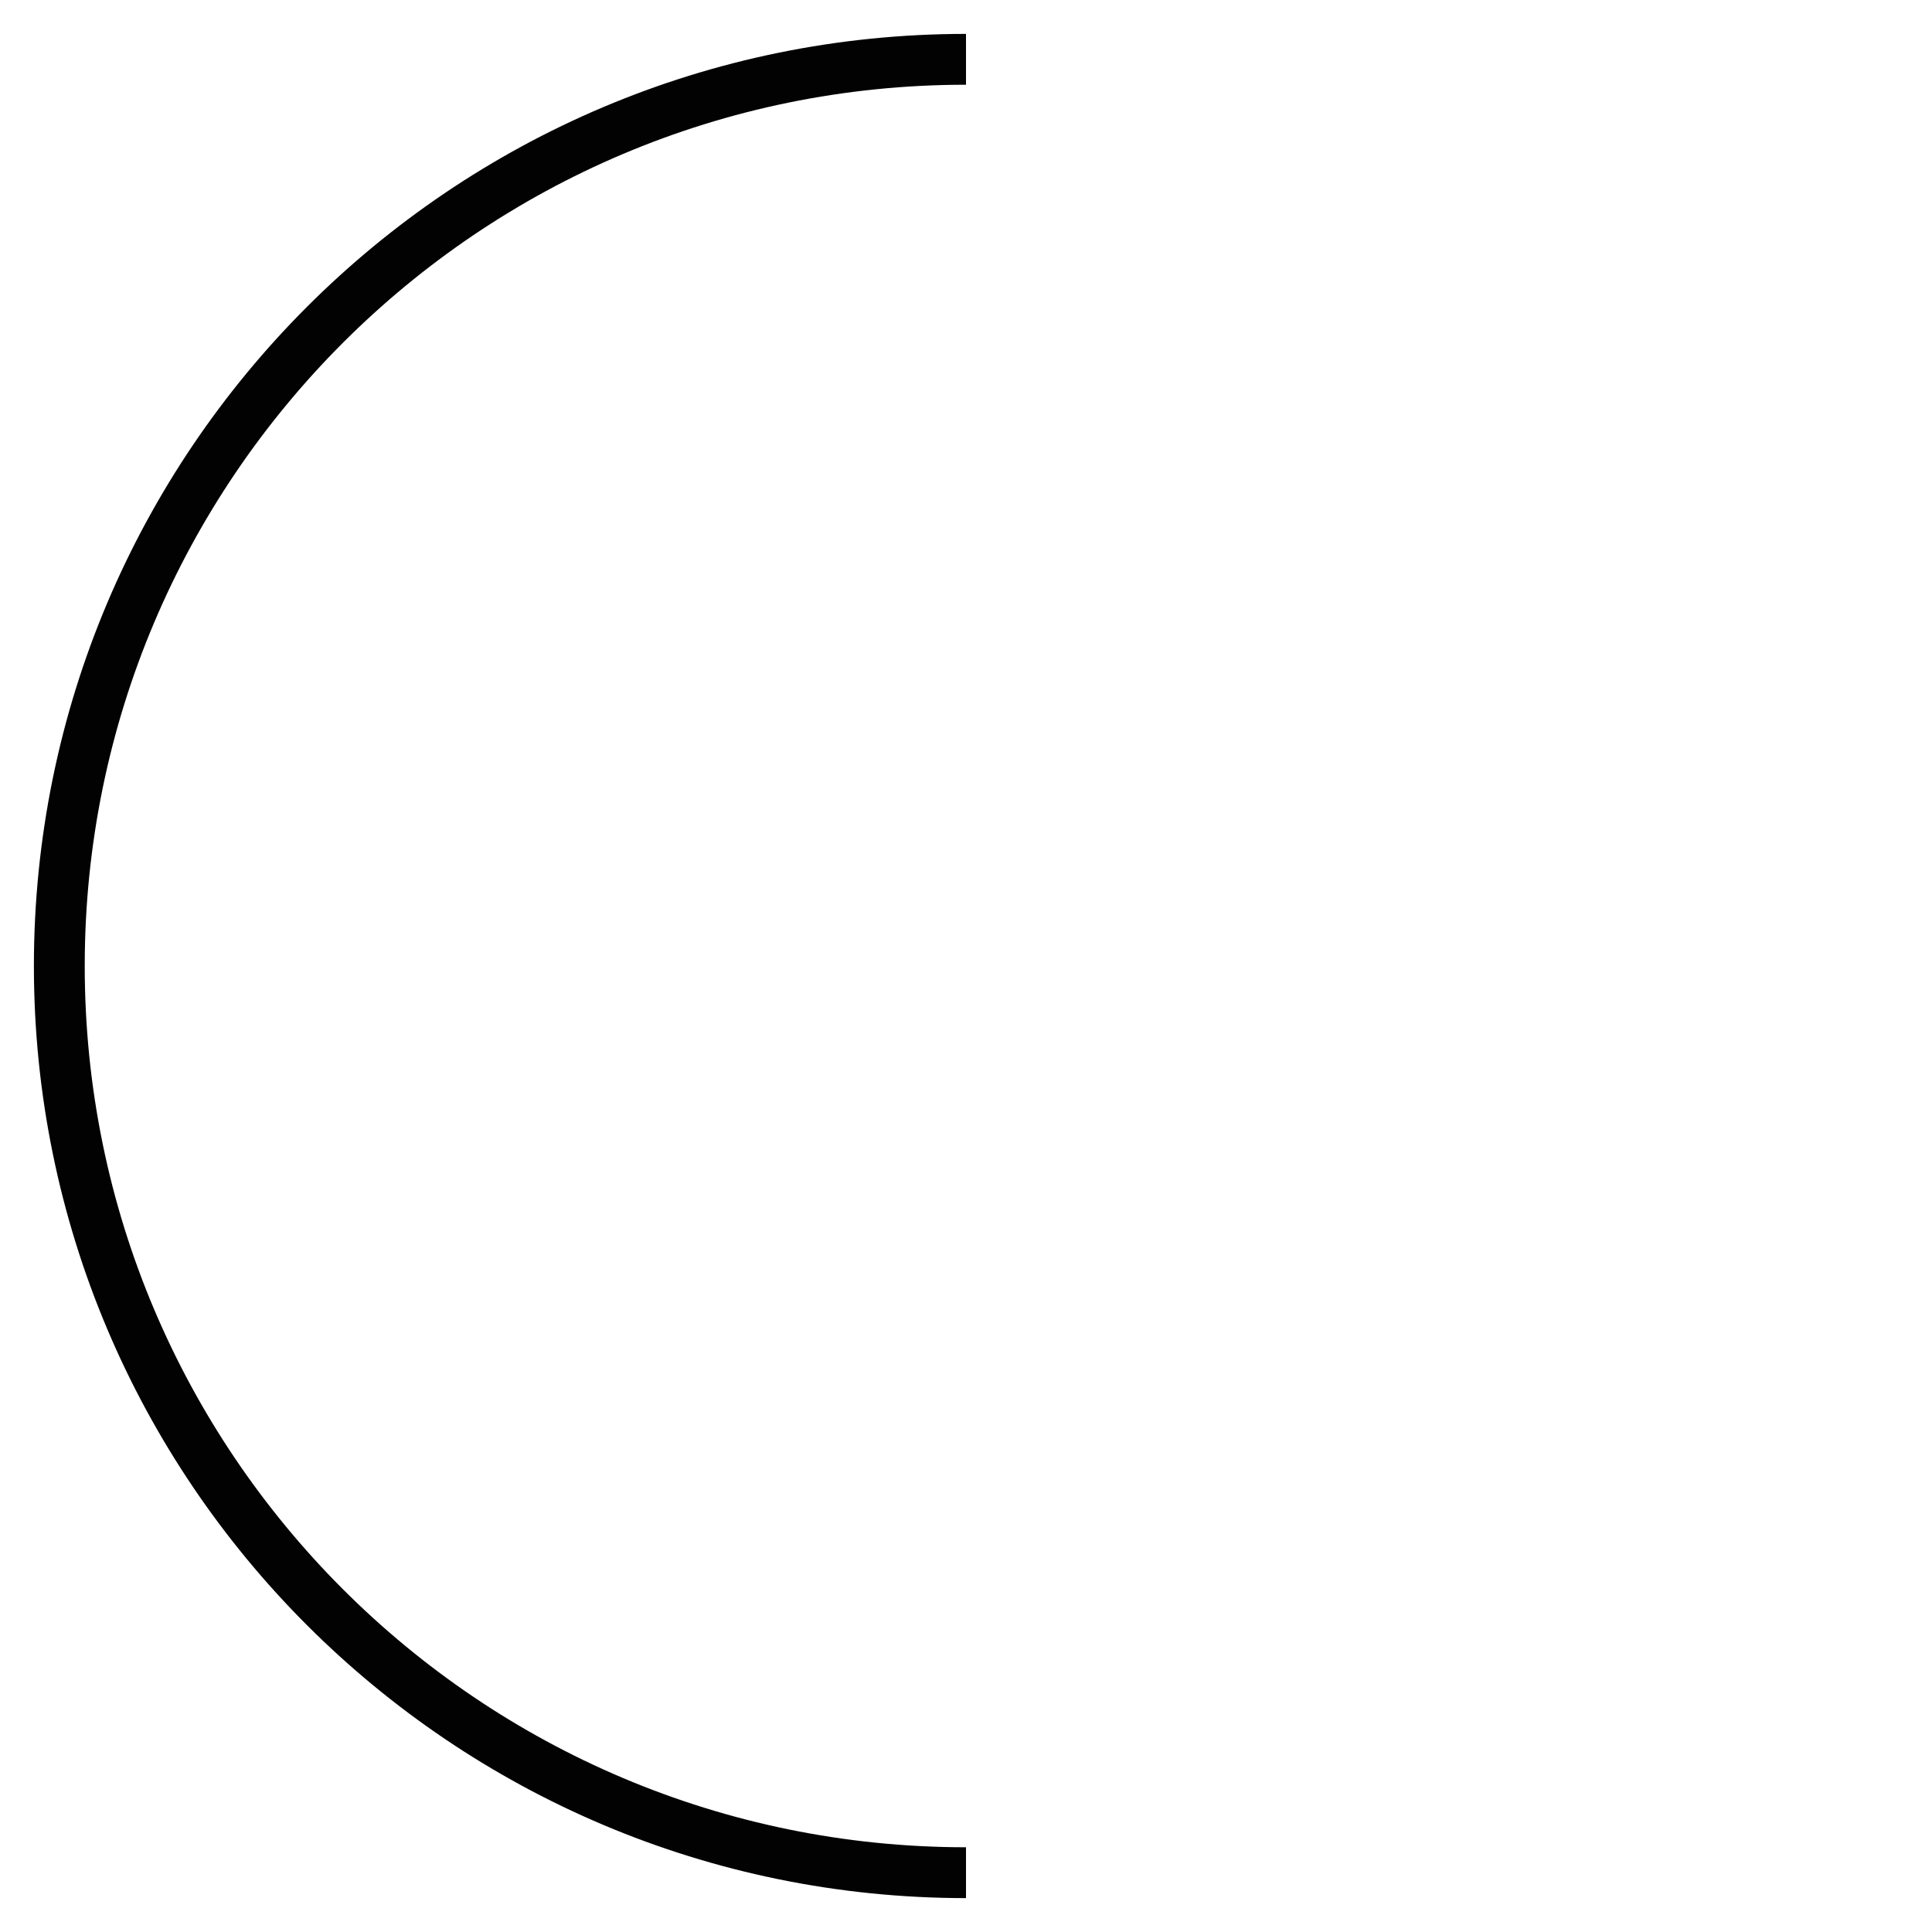 <?xml version="1.0" encoding="utf-8"?>
<!-- Generator: Adobe Illustrator 16.0.0, SVG Export Plug-In . SVG Version: 6.00 Build 0)  -->
<!DOCTYPE svg PUBLIC "-//W3C//DTD SVG 1.1//EN" "http://www.w3.org/Graphics/SVG/1.1/DTD/svg11.dtd">
<svg version="1.1" id="Layer_1" xmlns="http://www.w3.org/2000/svg" xmlns:xlink="http://www.w3.org/1999/xlink" x="0px" y="0px"
	 width="228px" height="228px" viewBox="0 0 228 228" enable-background="new 0 0 228 228" xml:space="preserve">
<g>
	<path fill="none" d="M10,114c0,57.438,46.562,104,104,104V10C56.562,10,10,56.562,10,114z"/>
	<path fill="#020202" d="M114,224v-6c-57.438,0-104-46.562-104-104C10,56.562,56.562,10,114,10V4C53.249,4,4,53.249,4,114
		C4,174.752,53.249,224,114,224z"/>
</g>
</svg>
